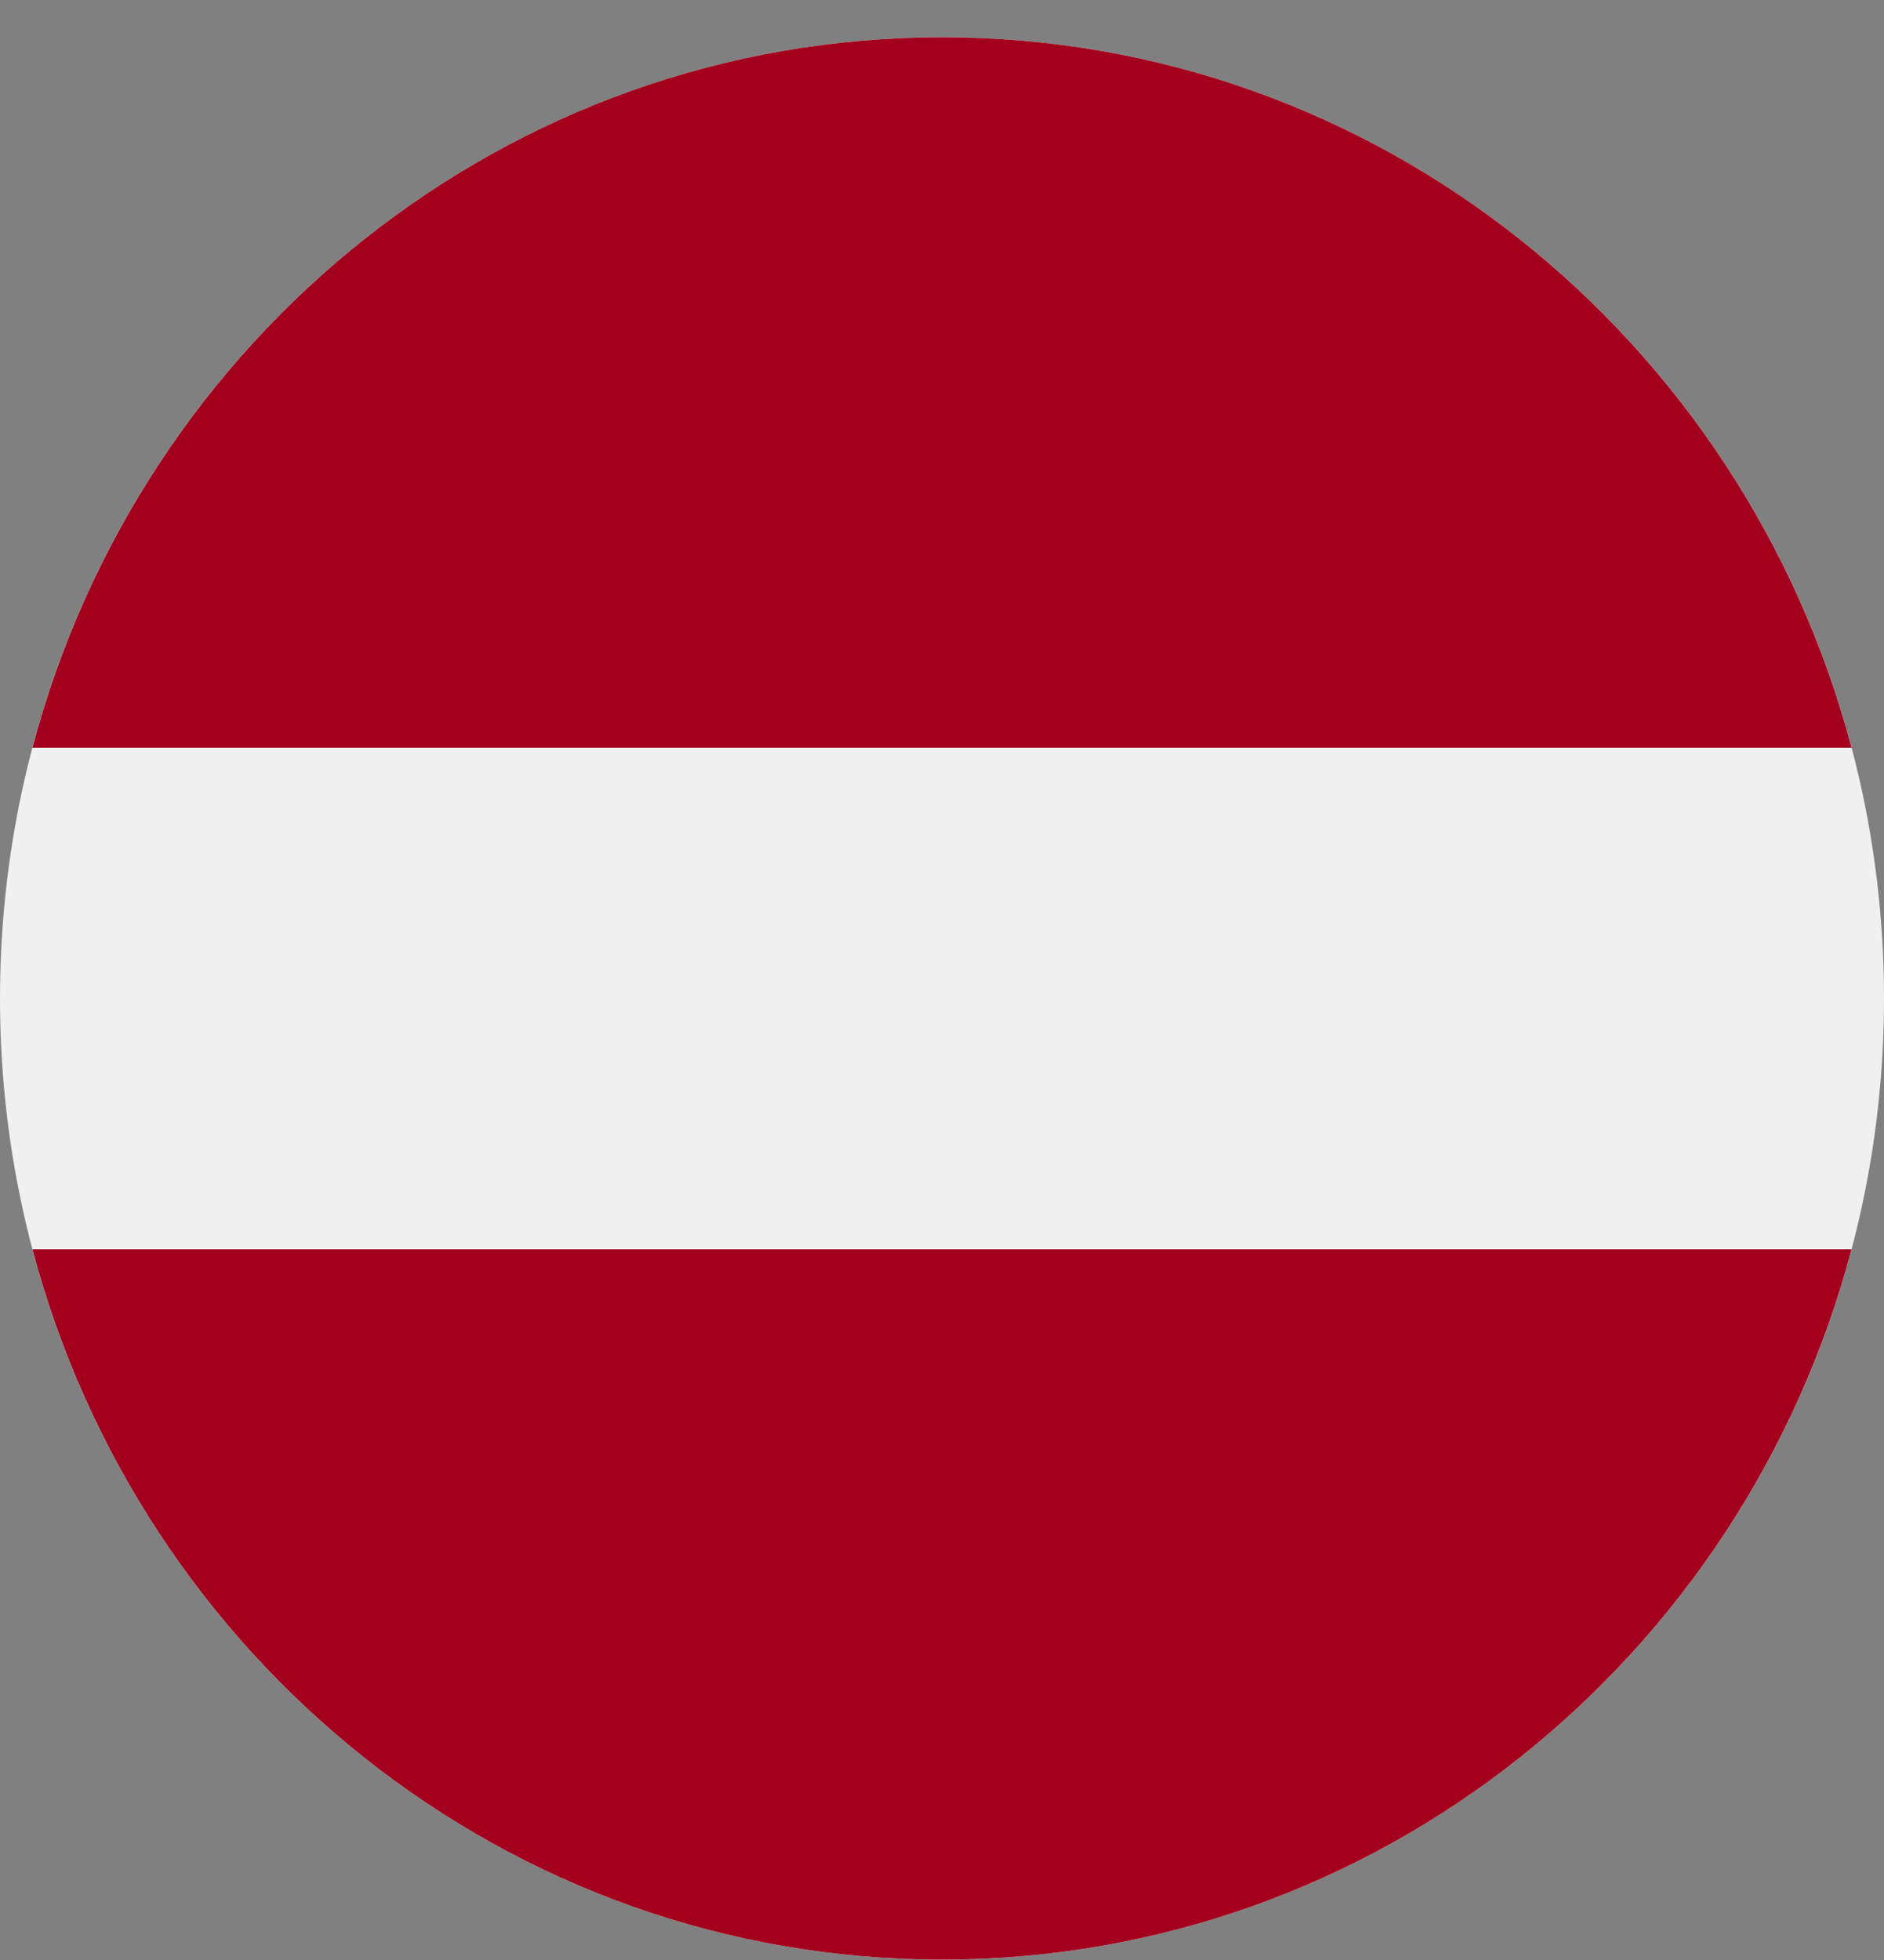 <svg width="50" height="52" viewBox="0 0 50 52" fill="none" xmlns="http://www.w3.org/2000/svg">
<rect x="0" y="0" width="50" height="52" fill="#808080" stroke="none"/>
<g clip-path="url(#clip0_105_1812)">
<path d="M25 51.989C38.807 51.989 50 40.572 50 26.489C50 12.406 38.807 0.989 25 0.989C11.193 0.989 0 12.406 0 26.489C0 40.572 11.193 51.989 25 51.989Z" fill="#F0F0F0"/>
<path d="M25 0.989C13.449 0.989 3.73 8.98 0.861 19.837H49.139C46.27 8.98 36.551 0.989 25 0.989Z" fill="#A2001D"/>
<path d="M25 51.989C36.551 51.989 46.27 43.999 49.139 33.142H0.861C3.73 43.998 13.449 51.989 25 51.989Z" fill="#A2001D"/>
</g>
<defs>
<clipPath id="clip0_105_1812">
<rect width="50" height="51" fill="white" transform="translate(0 0.989)"/>
</clipPath>
</defs>
</svg>
